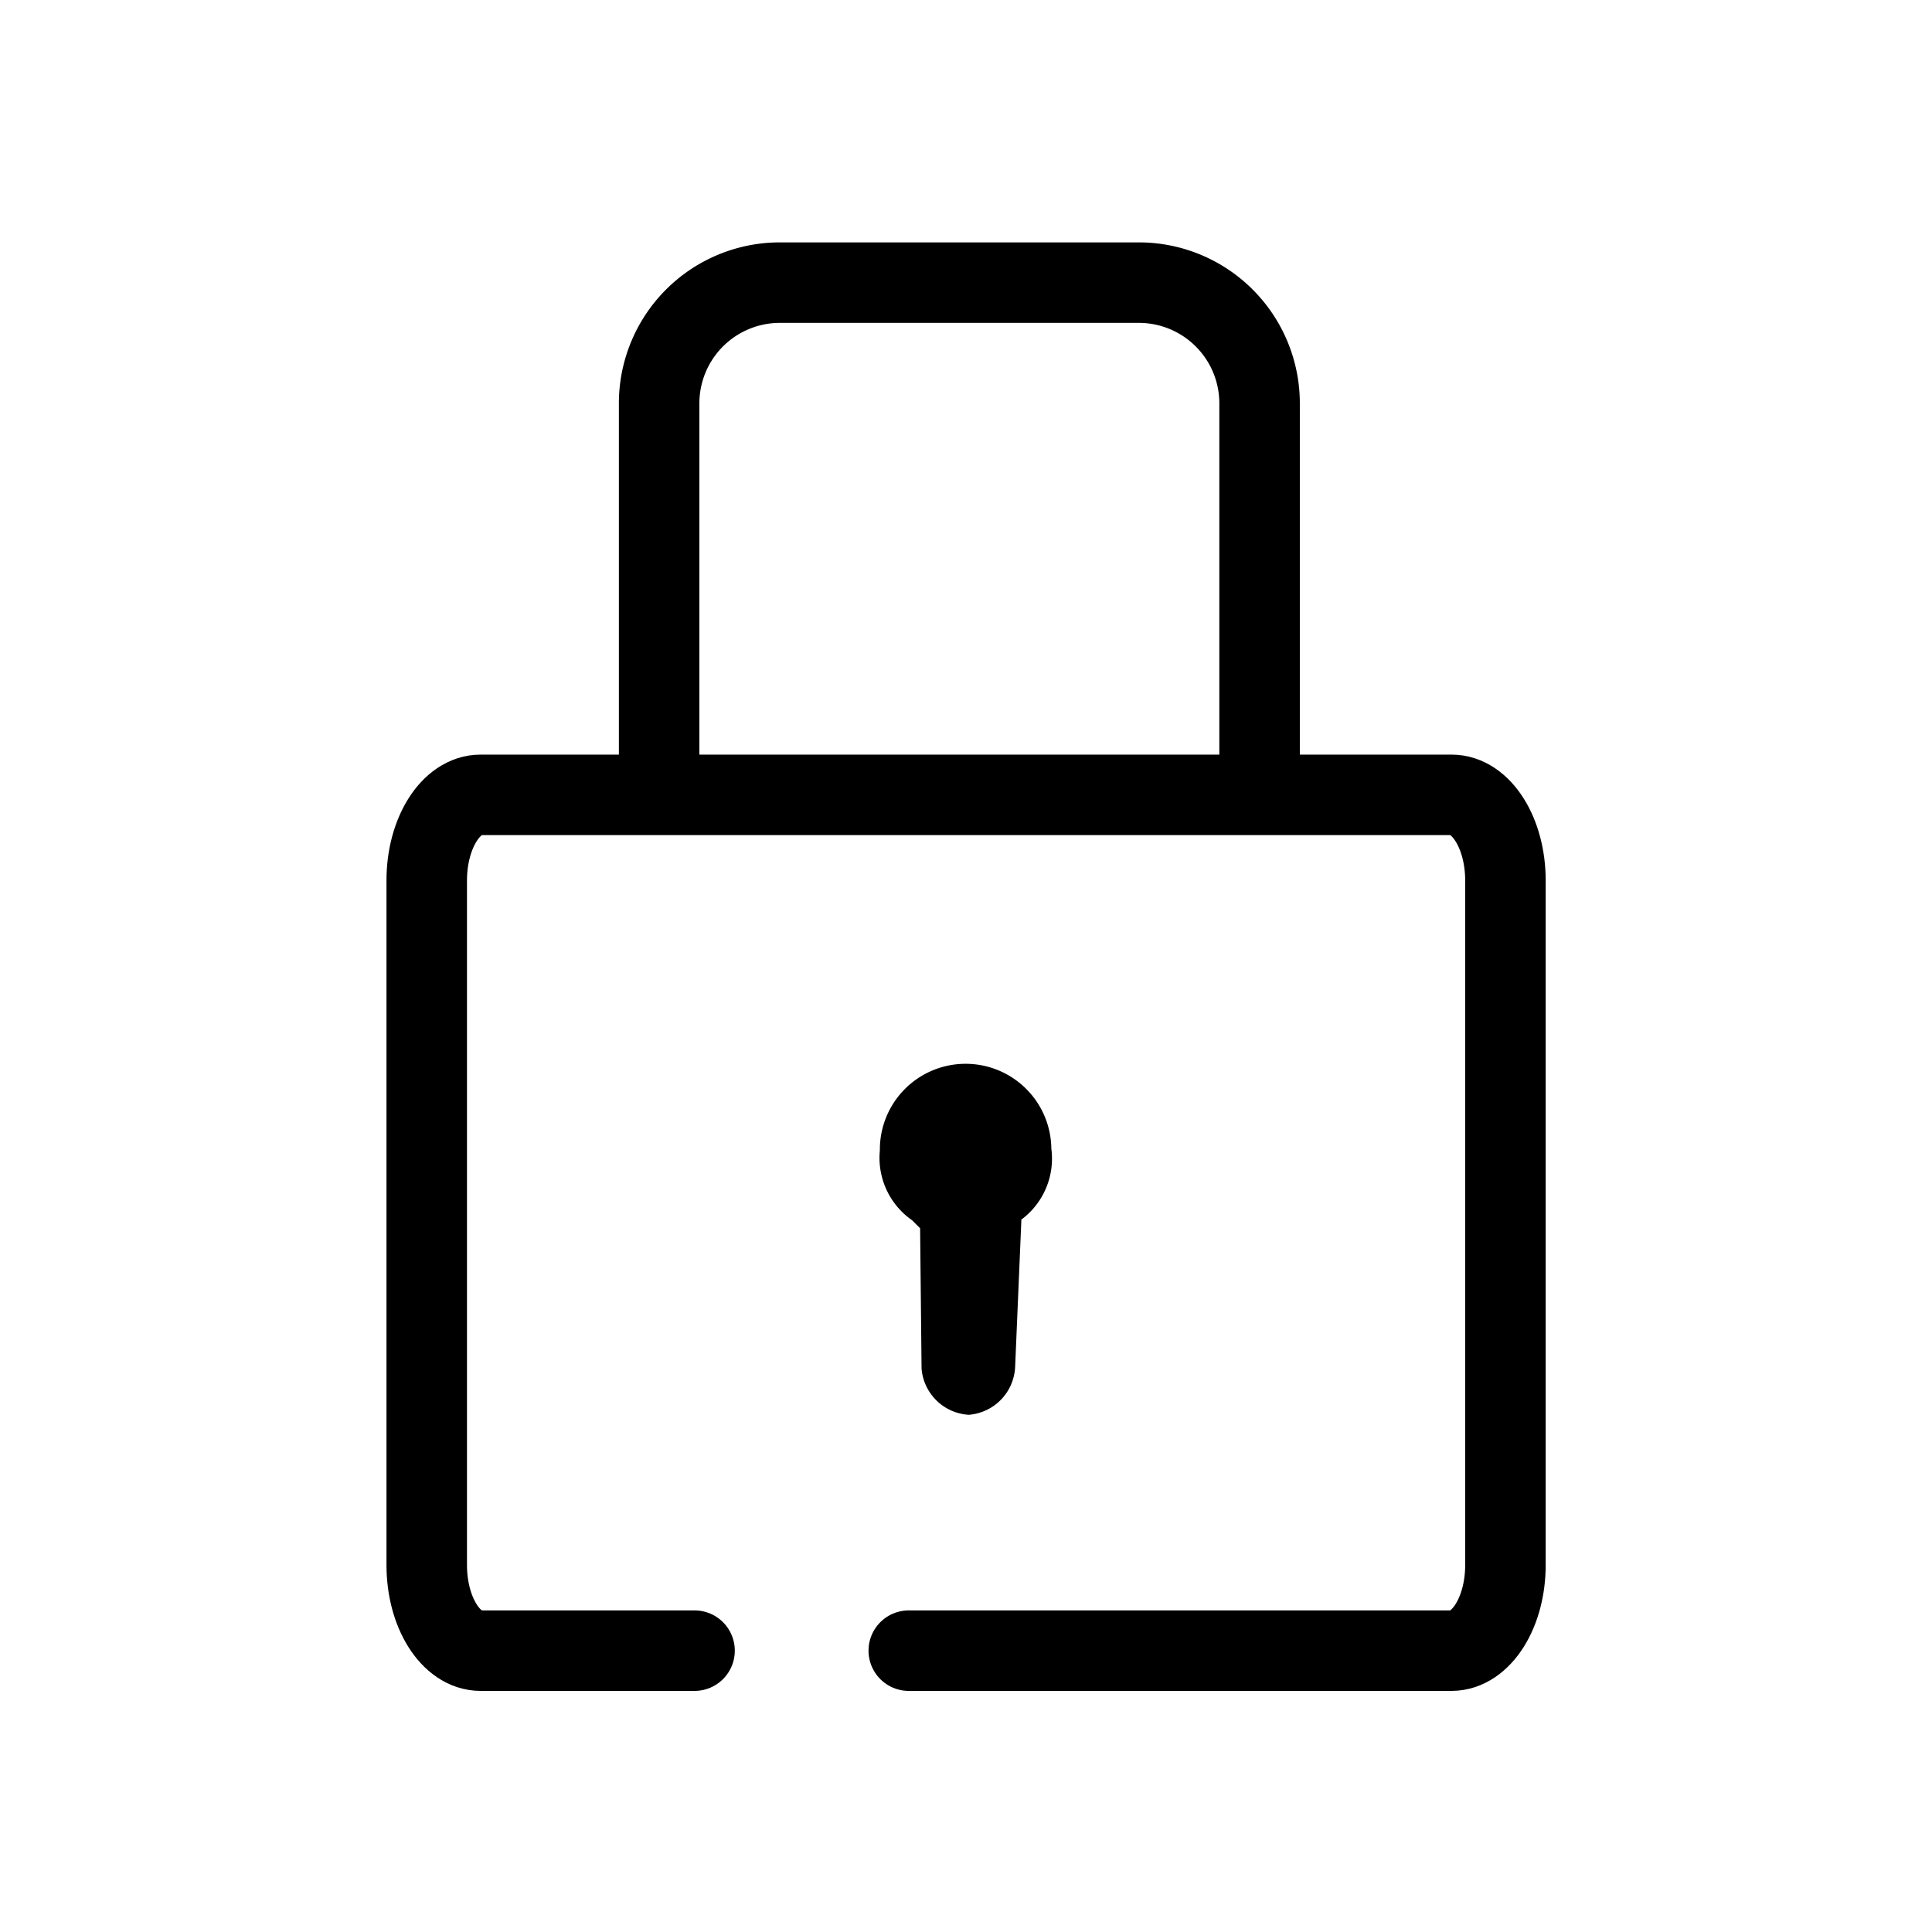 <svg id="Bloqueado" xmlns="http://www.w3.org/2000/svg" xmlns:xlink="http://www.w3.org/1999/xlink" width="24" height="24" viewBox="0 0 24 24">
  <defs>
    <clipPath id="clip-path">
      <rect id="Retângulo_4363" data-name="Retângulo 4363" width="24" height="24" fill="#fff" stroke="#707070" stroke-width="1"/>
    </clipPath>
  </defs>
  <g id="Grupo_de_máscara_37" data-name="Grupo de máscara 37" clip-path="url(#clip-path)">
    <g id="Grupo_26480" data-name="Grupo 26480" transform="translate(-201.65 -275.507)">
      <g id="Grupo_10611" data-name="Grupo 10611" transform="translate(206.95 279.019)">
        <path id="Stroke_1936" data-name="Stroke 1936" d="M-4024.36,2261.155h-2.658c-.37,0-.669-.476-.669-1.063h0v-8.505c0-.587.3-1.063.669-1.063h12.062c.369,0,.669.476.669,1.063v8.505c0,.586-.3,1.062-.669,1.063h-6.743" transform="translate(4027.688 -2244.162)" fill="none" stroke="#000" stroke-linecap="round" stroke-linejoin="round" stroke-width="1"/>
        <path id="Stroke_1938" data-name="Stroke 1938" d="M-4006.518,2188.261v-4.78a1.5,1.5,0,0,0-1.492-1.51h-4.475a1.5,1.5,0,0,0-1.492,1.51v4.78" transform="translate(4016.865 -2181.972)" fill="none" stroke="#000" stroke-linecap="round" stroke-linejoin="round" stroke-width="1"/>
      </g>
      <path id="Caminho_10283" data-name="Caminho 10283" d="M-3976.014,2271.148h0l-.078,1.839a.625.625,0,0,1-.575.586.625.625,0,0,1-.587-.574l-.018-1.743-.1-.1a.943.943,0,0,1-.4-.867,1.065,1.065,0,0,1,1.055-1.076,1.065,1.065,0,0,1,1.075,1.054A.943.943,0,0,1-3976.014,2271.148Z" transform="translate(4190.352 -1980.491)"/>
    </g>
  </g>
</svg>
